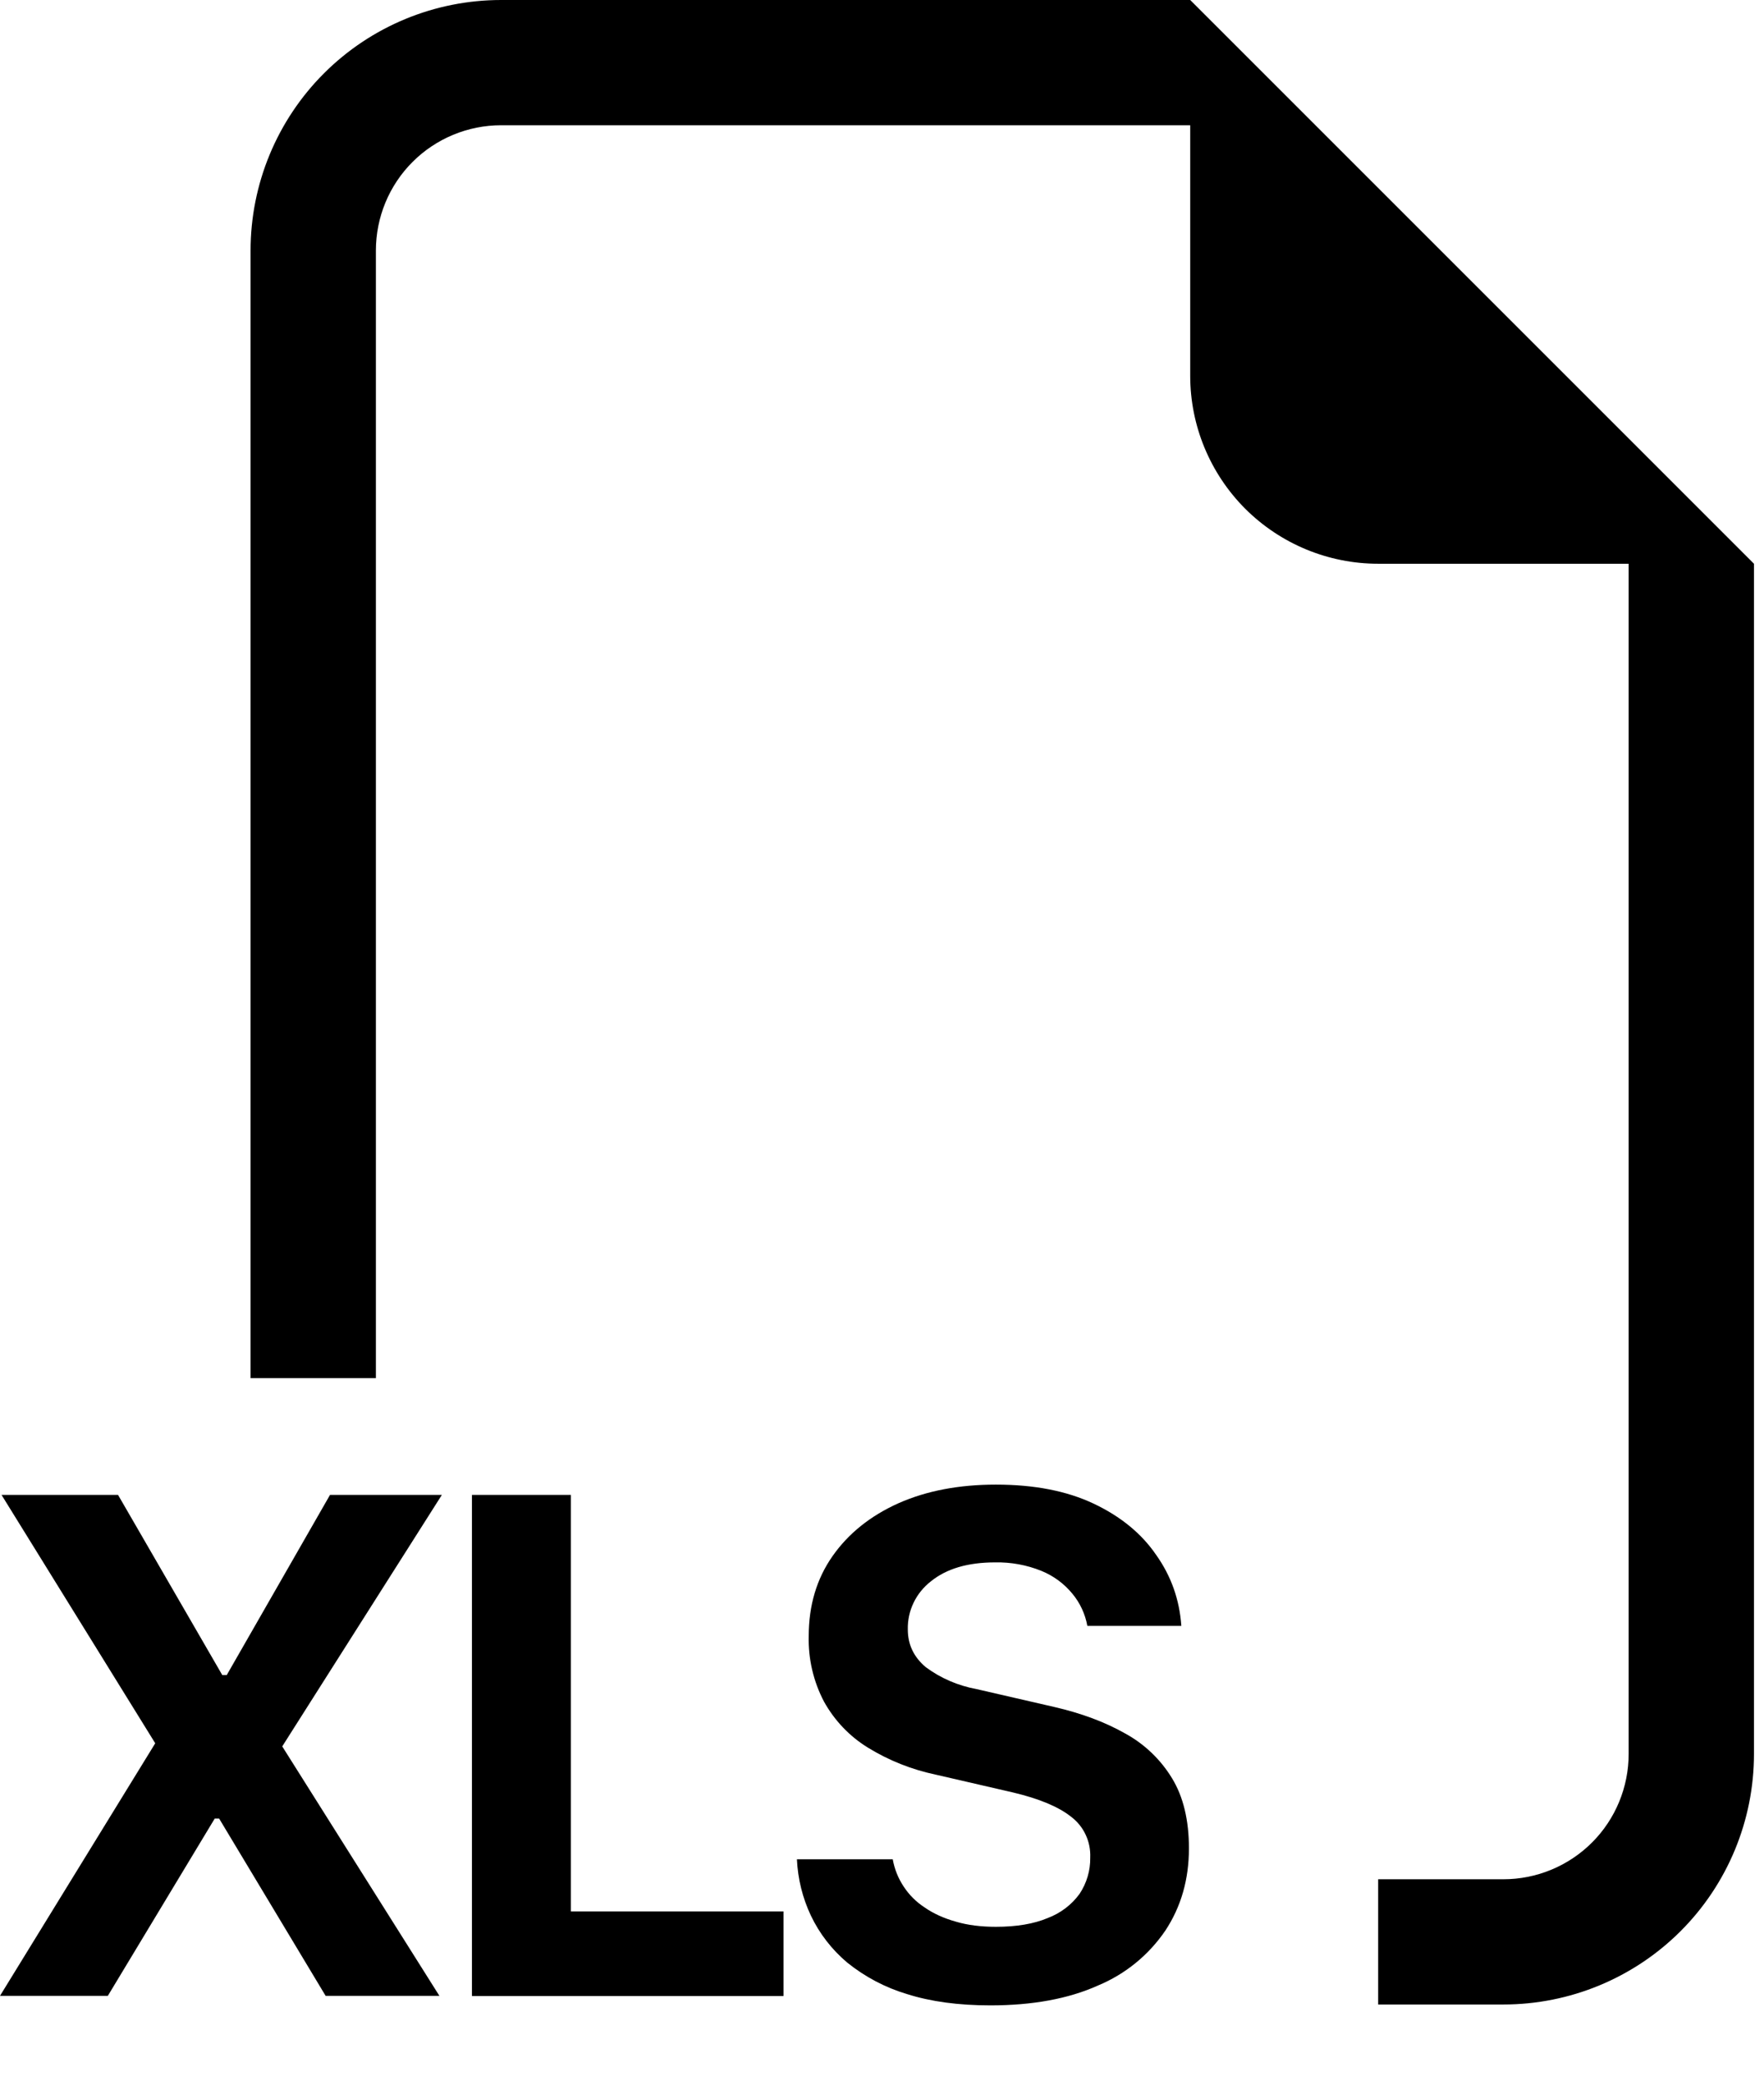 <svg width="22" height="26" viewBox="0 0 22 26" fill="none" xmlns="http://www.w3.org/2000/svg">
<path fill-rule="evenodd" clip-rule="evenodd" d="M21.875 7.031V21.875C21.875 22.704 21.546 23.499 20.96 24.085C20.374 24.671 19.579 25 18.75 25H17.188V23.438H18.75C19.164 23.438 19.562 23.273 19.855 22.98C20.148 22.687 20.312 22.289 20.312 21.875V7.031H17.188C16.566 7.031 15.97 6.784 15.53 6.345C15.091 5.905 14.844 5.309 14.844 4.688V1.562H6.25C5.836 1.562 5.438 1.727 5.145 2.02C4.852 2.313 4.688 2.711 4.688 3.125V17.188H3.125V3.125C3.125 2.296 3.454 1.501 4.04 0.915C4.626 0.329 5.421 0 6.25 0L14.844 0L21.875 7.031ZM10.113 23.891C10.009 23.671 9.95 23.432 9.939 23.189H11.134C11.156 23.311 11.202 23.427 11.271 23.53C11.339 23.634 11.428 23.722 11.531 23.789C11.641 23.866 11.772 23.925 11.922 23.967C12.07 24.011 12.238 24.031 12.42 24.031C12.677 24.031 12.892 23.995 13.066 23.922C13.225 23.862 13.364 23.758 13.464 23.62C13.553 23.486 13.6 23.328 13.597 23.167C13.601 23.069 13.582 22.972 13.54 22.883C13.499 22.794 13.436 22.717 13.358 22.658C13.2 22.533 12.959 22.433 12.636 22.356L11.669 22.133C11.371 22.07 11.086 21.957 10.827 21.798C10.598 21.658 10.409 21.46 10.278 21.225C10.145 20.973 10.079 20.691 10.086 20.406C10.086 20.025 10.184 19.692 10.383 19.408C10.581 19.125 10.856 18.905 11.206 18.748C11.558 18.592 11.963 18.516 12.42 18.516C12.897 18.516 13.302 18.594 13.639 18.753C13.977 18.913 14.238 19.127 14.42 19.394C14.608 19.659 14.711 19.955 14.733 20.278H13.561C13.534 20.13 13.47 19.991 13.373 19.875C13.27 19.75 13.138 19.653 12.988 19.592C12.805 19.518 12.608 19.482 12.411 19.486C12.072 19.486 11.805 19.564 11.609 19.723C11.518 19.794 11.444 19.885 11.394 19.989C11.344 20.093 11.319 20.208 11.322 20.323C11.322 20.512 11.397 20.667 11.545 20.792C11.732 20.931 11.949 21.024 12.178 21.066L13.147 21.289C13.486 21.367 13.781 21.477 14.031 21.619C14.272 21.75 14.474 21.943 14.617 22.178C14.758 22.409 14.828 22.702 14.828 23.053C14.828 23.439 14.73 23.781 14.534 24.078C14.326 24.384 14.034 24.622 13.692 24.764C13.327 24.928 12.88 25.011 12.352 25.011C11.955 25.011 11.608 24.964 11.312 24.87C11.04 24.789 10.787 24.655 10.566 24.477C10.375 24.316 10.22 24.116 10.113 23.891ZM5.511 18.644H4.116L2.828 20.891H2.772L1.472 18.644H0.019L1.936 21.742L0 24.892H1.345L2.678 22.681H2.733L4.061 24.892H5.48L3.52 21.781L5.511 18.644ZM9.772 23.839H7.12V18.644H5.886V24.894H9.772V23.839Z" fill="black"/>
</svg>
